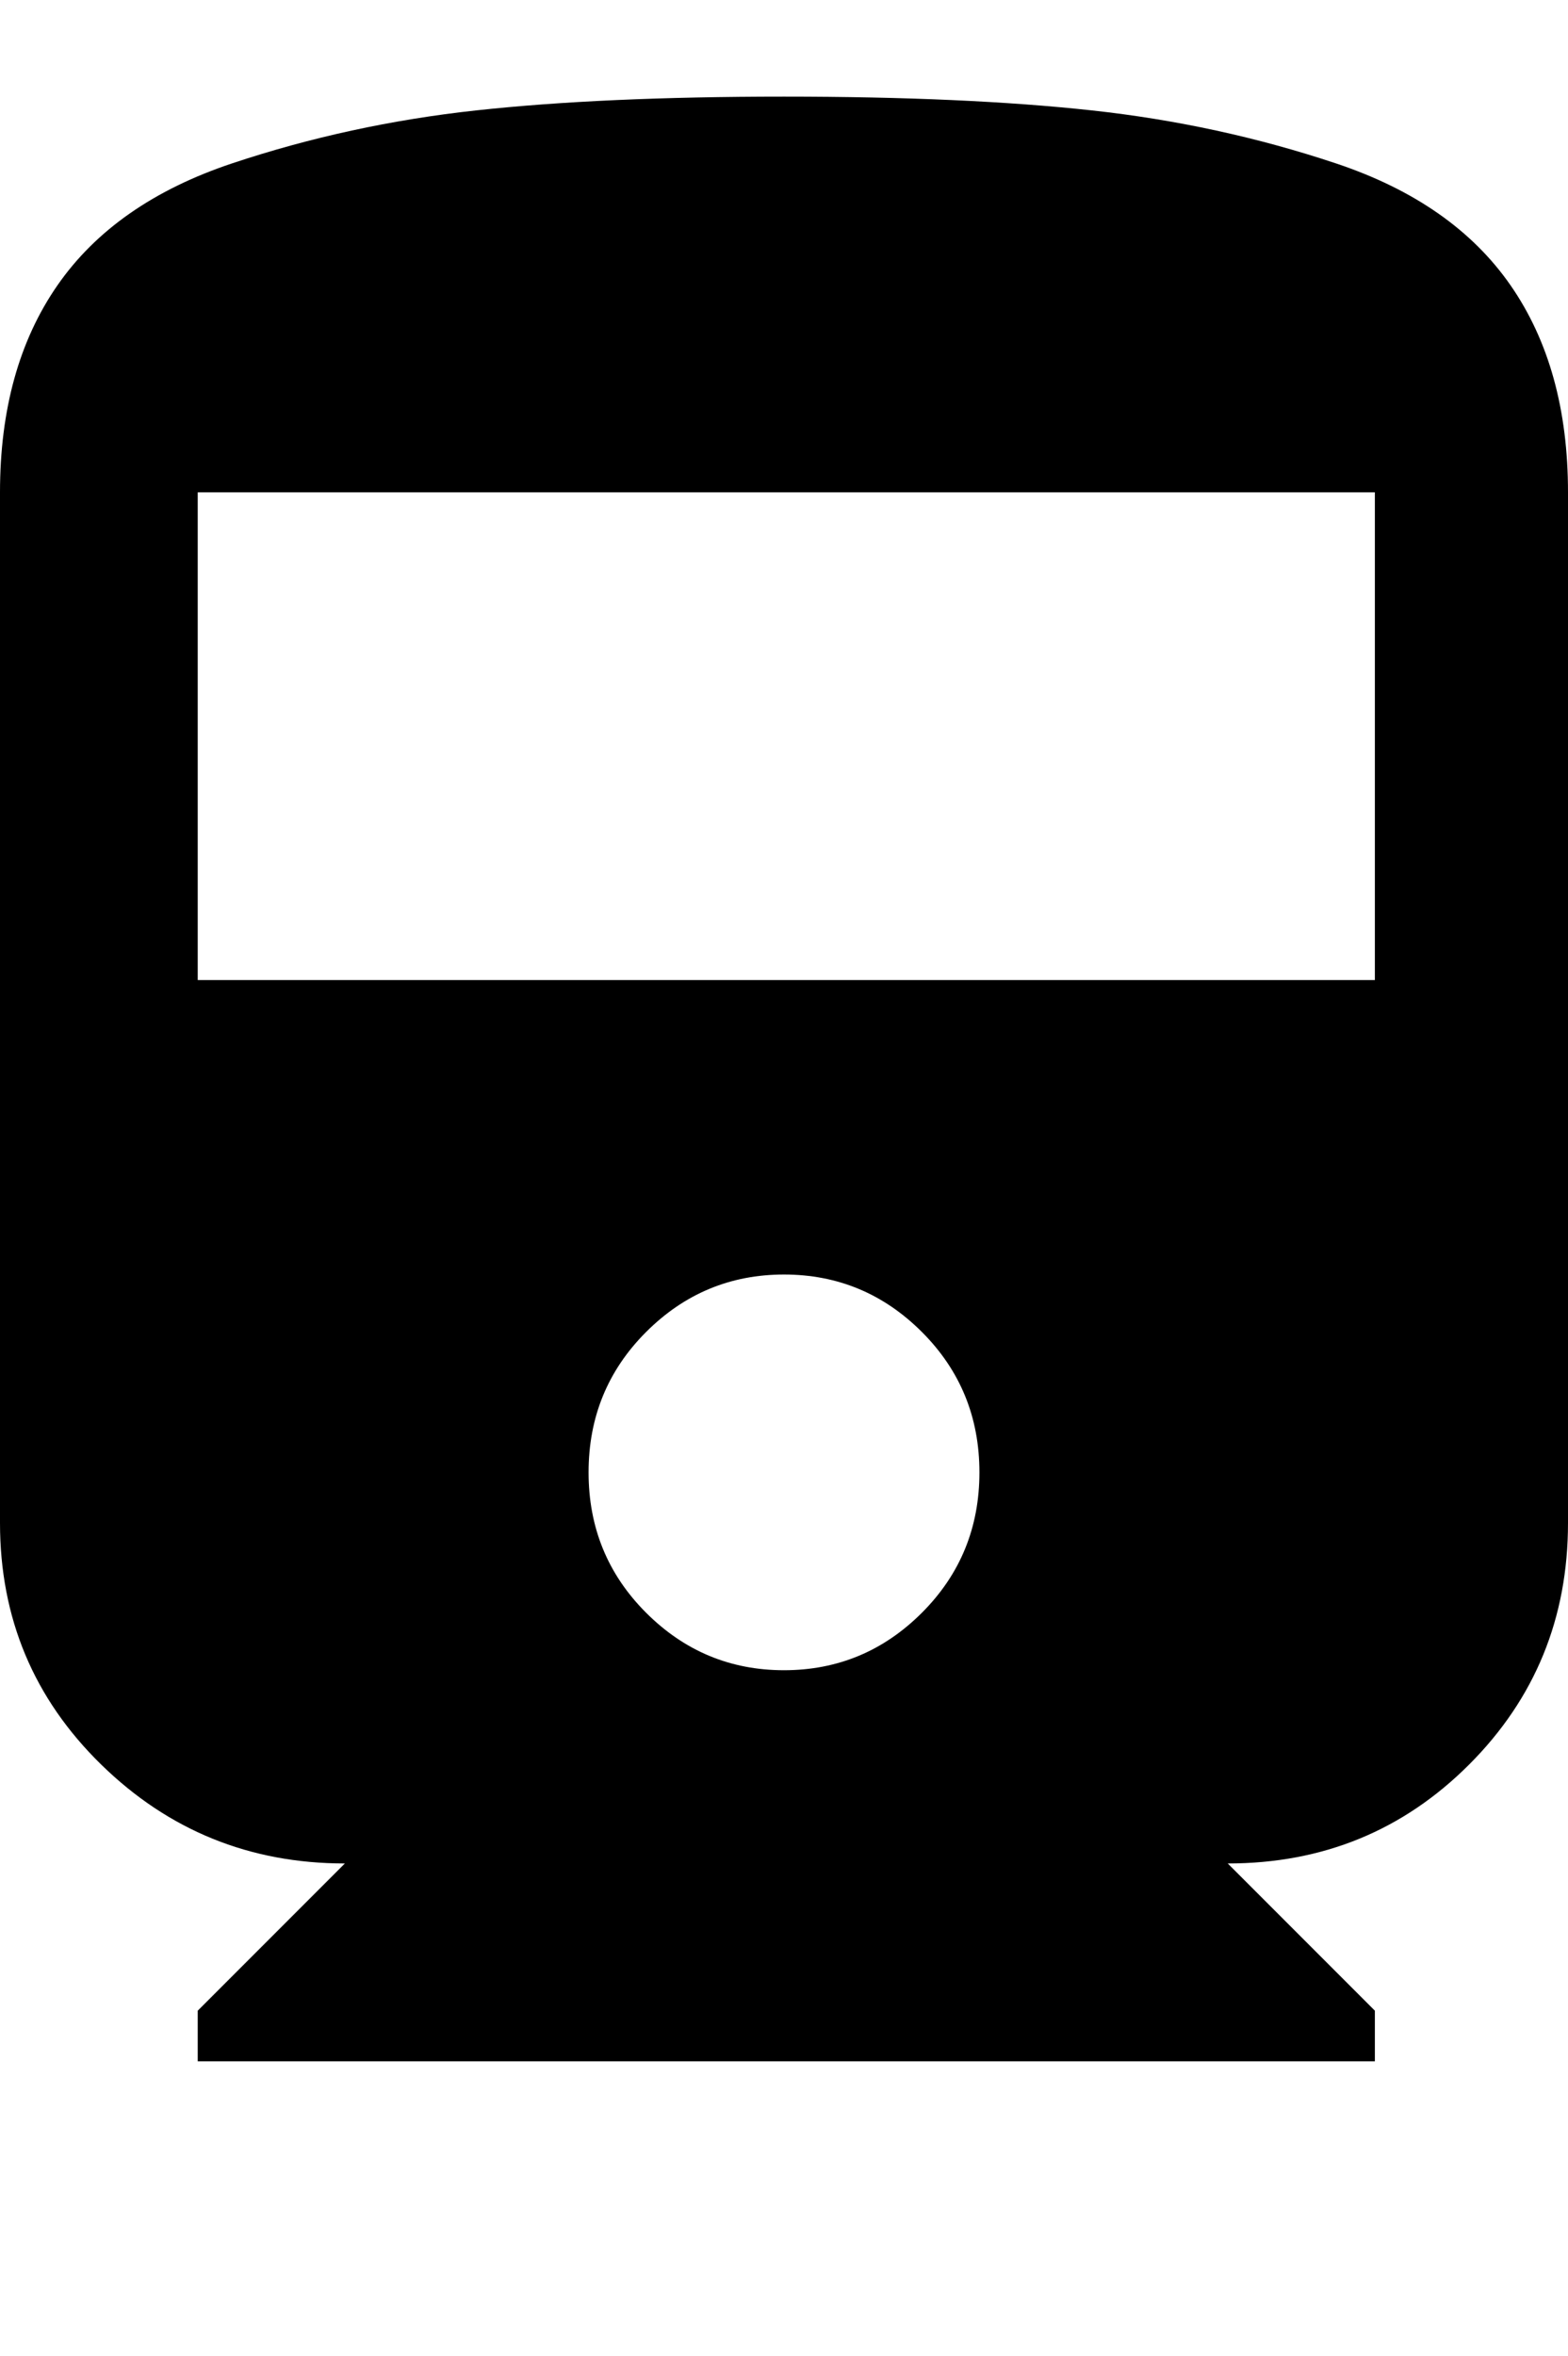 <svg xmlns="http://www.w3.org/2000/svg" viewBox="0 0 341 512"><path d="M0 331v-224q0-27 12.5-45t38-26.5 53-11.5 67-3 67 3 53 11.5 38 26.5 12.5 45v224q0 31-21.5 52.5t-52.5 21.5l32 32v11h-256v-11l32-32q-31 0-53-21.5t-22-52.5zm170.5 32q17.5 0 30-12.5t12.5-30.5-12.5-30.5-30-12.5-30 12.5-12.5 30.5 12.5 30.5 30 12.5zm128.5-150v-106h-256v106h256z"/></svg>
